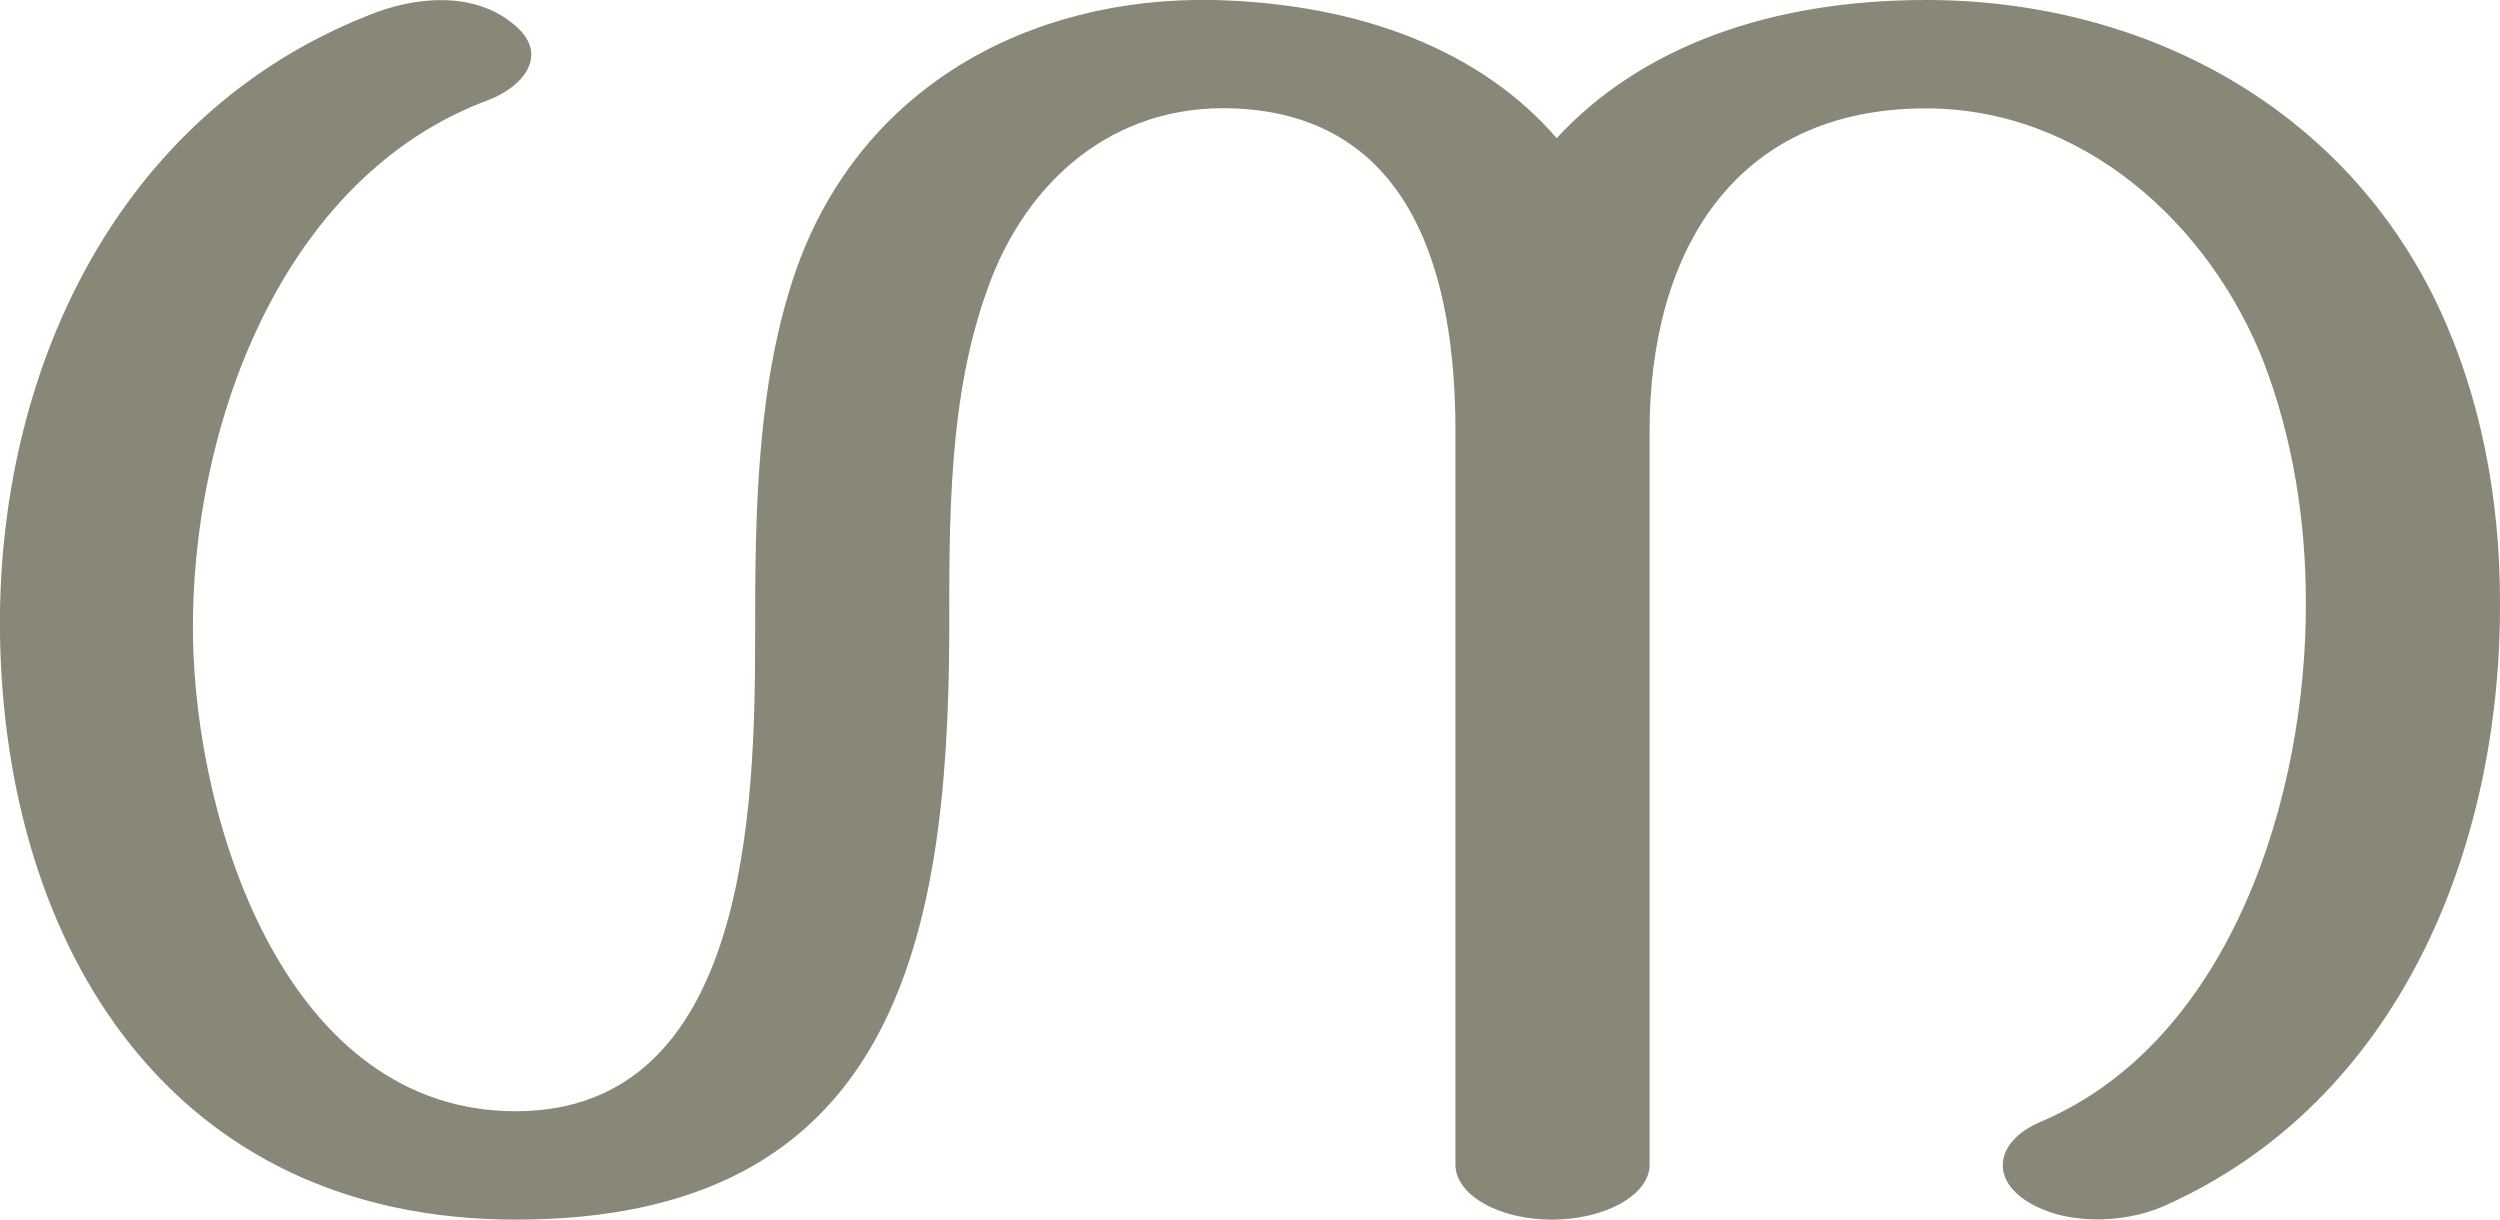 <?xml version="1.0" encoding="UTF-8"?>
<!DOCTYPE svg PUBLIC "-//W3C//DTD SVG 1.1//EN" "http://www.w3.org/Graphics/SVG/1.1/DTD/svg11.dtd">
<!-- Creator: CorelDRAW X8 -->
<svg xmlns="http://www.w3.org/2000/svg" xml:space="preserve" width="2099px" height="1024px" version="1.1" style="shape-rendering:geometricPrecision; text-rendering:geometricPrecision; image-rendering:optimizeQuality; fill-rule:evenodd; clip-rule:evenodd"
viewBox="0 0 2099 1024"
 xmlns:xlink="http://www.w3.org/1999/xlink">
 <defs>
  <style type="text/css">
   <![CDATA[
    .fil0 {fill:#898778;fill-rule:nonzero}
   ]]>
  </style>
 </defs>
 <g id="Layer_x0020_1">
  <path class="fil0" d="M1222 362c0,-127 -34,-265 -186,-271 -101,-4 -175,61 -207,152 -33,91 -32,194 -32,290 -1,260 -48,491 -364,491 -290,0 -429,-229 -433,-491 -3,-219 97,-436 309,-520 39,-16 89,-21 123,8 30,25 7,52 -22,63 -175,65 -250,277 -248,449 2,160 79,400 271,400 196,0 201,-258 201,-400 0,-101 1,-212 35,-308 54,-151 194,-228 350,-225 124,3 225,43 288,116 71,-77 180,-116 310,-116 183,0 352,90 431,259 35,75 51,160 51,246 1,206 -84,420 -283,508 -35,15 -86,16 -118,-7 -27,-20 -20,-49 15,-64 161,-68 224,-276 223,-437 0,-68 -11,-137 -35,-200 -46,-118 -153,-214 -284,-214 -162,0 -232,122 -232,271l0 616c0,25 -37,46 -82,46 -45,0 -81,-21 -81,-46l0 -616z"/>
 </g>
</svg>
